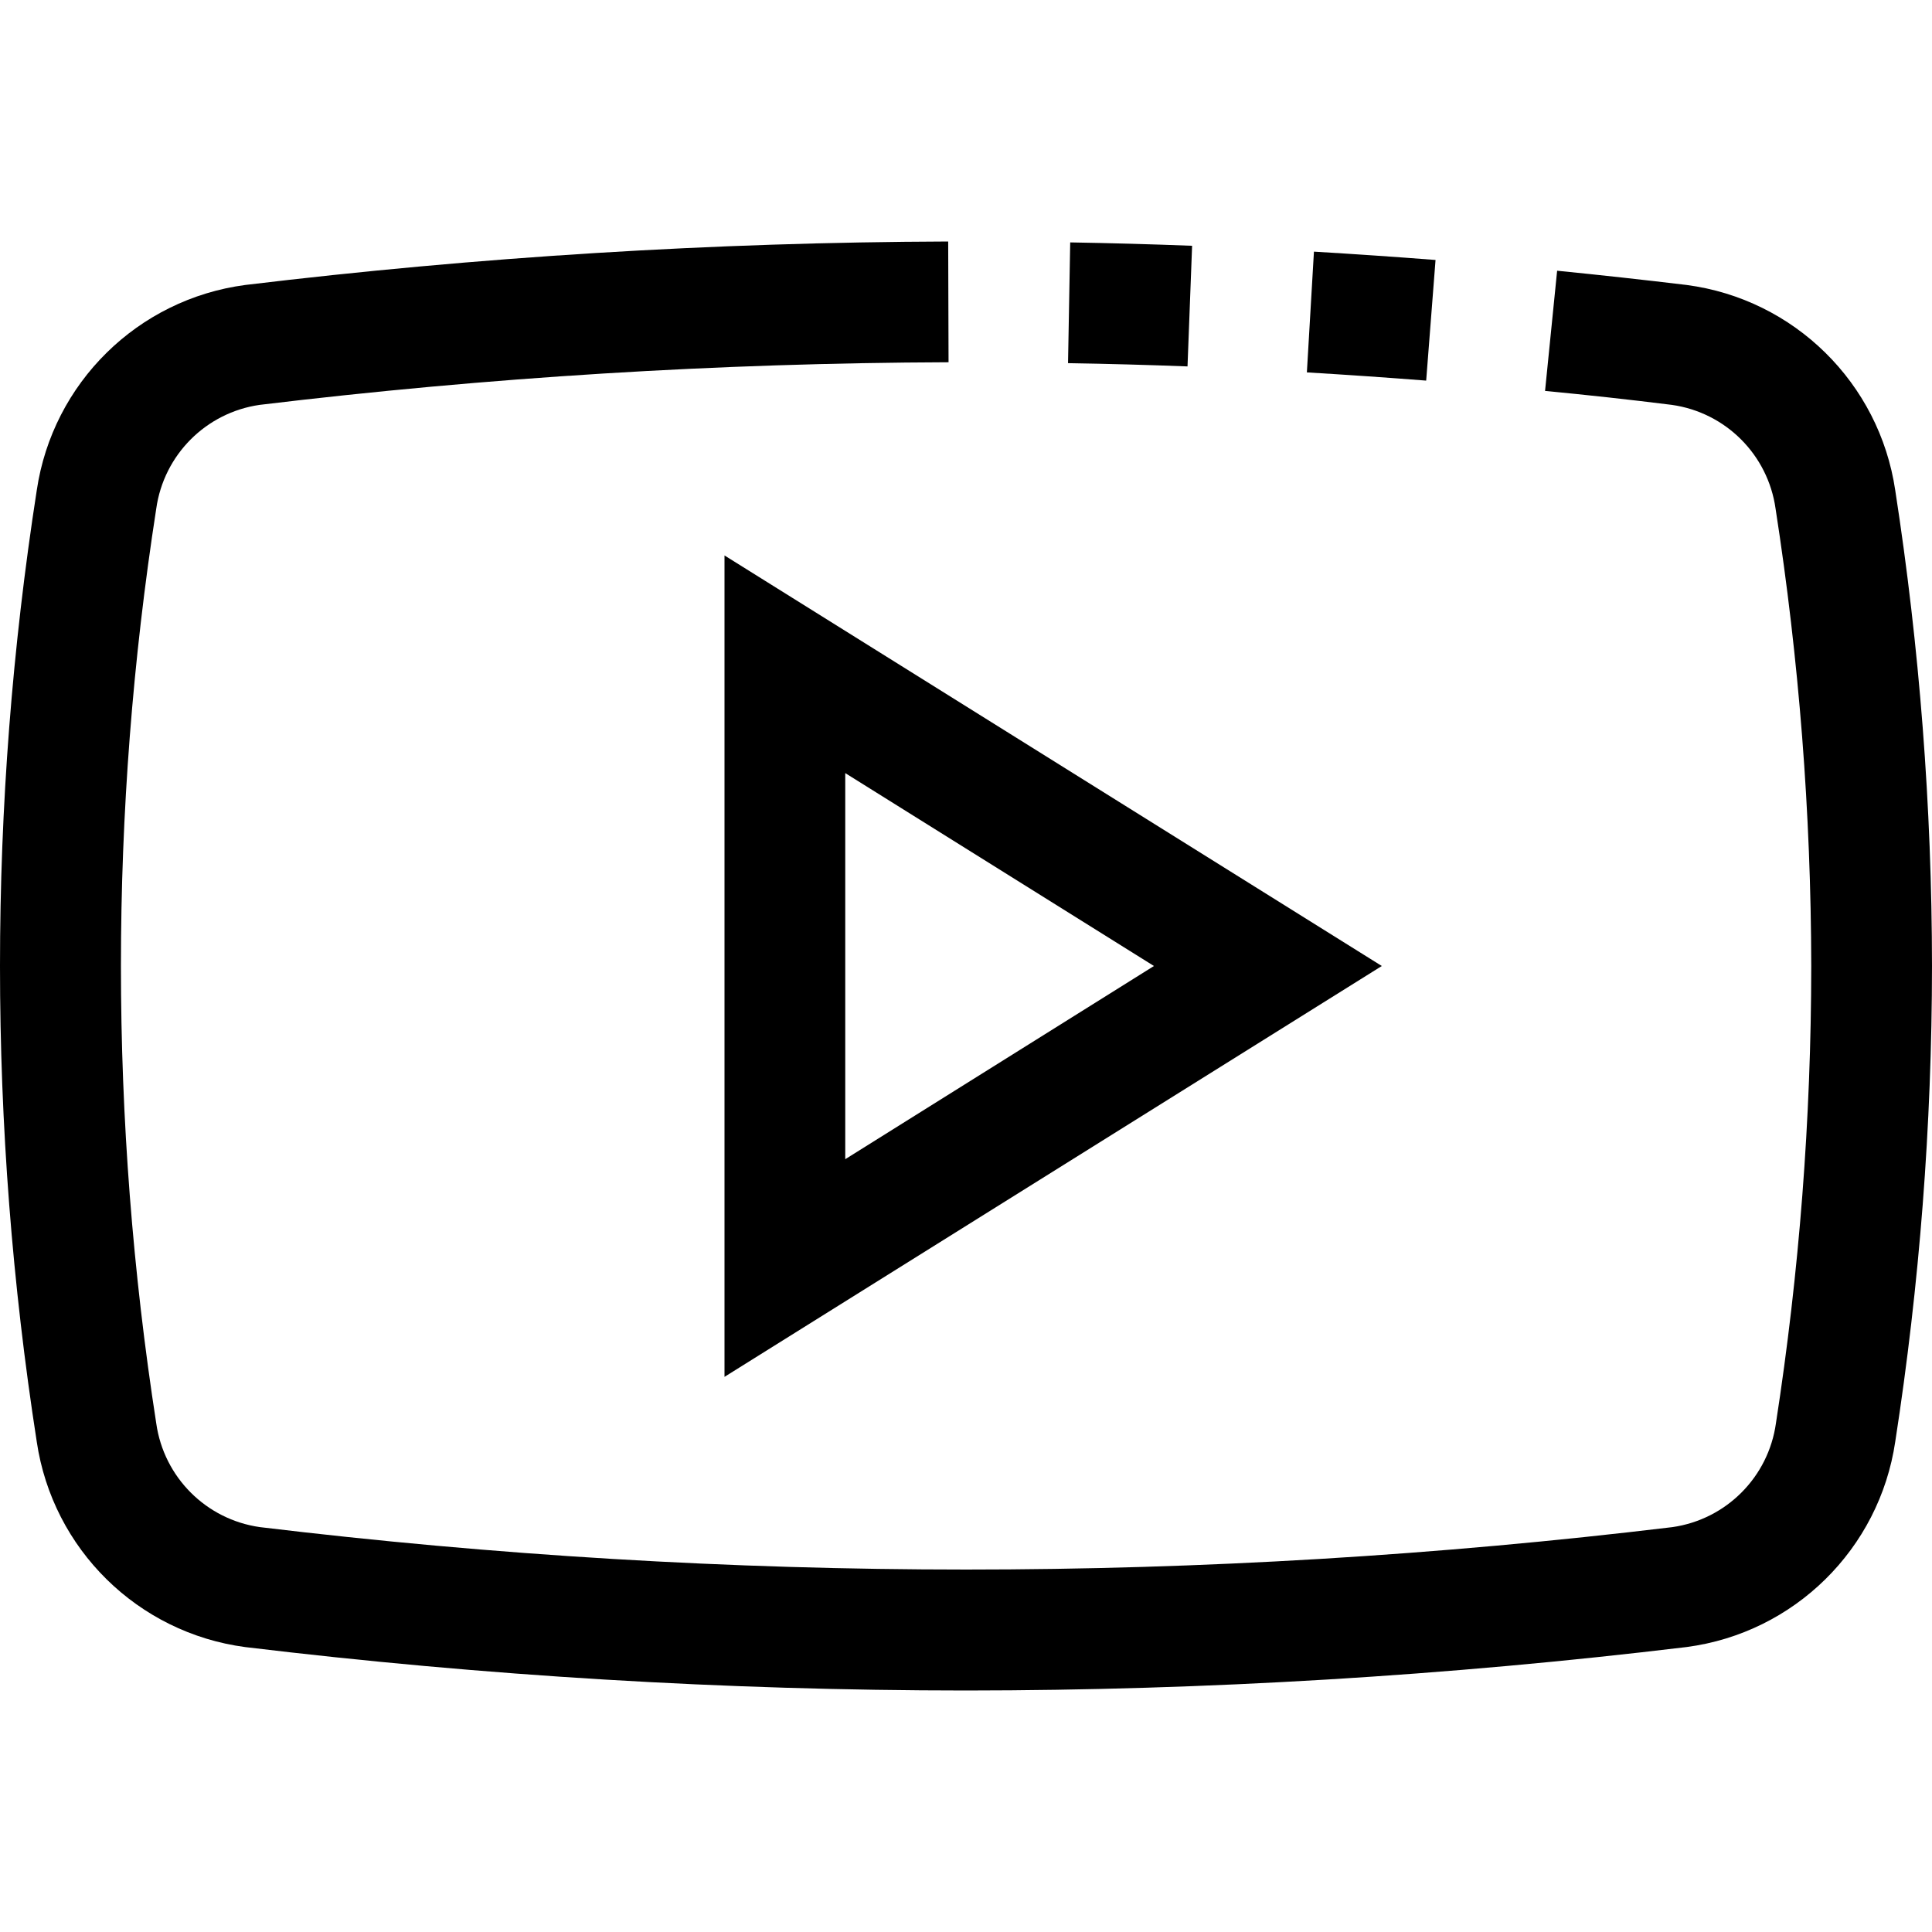 <?xml version="1.0" encoding="iso-8859-1"?>
<!-- Generator: Adobe Illustrator 19.0.0, SVG Export Plug-In . SVG Version: 6.00 Build 0)  -->
<svg version="1.1" id="Capa_1" xmlns="http://www.w3.org/2000/svg" xmlns:xlink="http://www.w3.org/1999/xlink" x="0px" y="0px"
	 viewBox="0 0 512 512" style="enable-background:new 0 0 512 512;" xml:space="preserve">
<g>
	<g>
		<g>
			<path d="M502.256,129.92c-4.217-28.44-26.776-50.639-55.28-54.4c-11.435-1.376-22.875-2.635-34.32-3.776l-3.2,31.856
				c11.232,1.067,22.432,2.299,33.6,3.696c14.27,2.014,25.482,13.233,27.488,27.504c6.229,40.101,9.391,80.618,9.456,121.2
				c-0.029,40.574-3.158,81.087-9.36,121.184c-1.994,14.262-13.184,25.484-27.44,27.52c-124.318,14.992-249.986,14.992-374.304,0
				c-14.27-2.014-25.482-13.233-27.488-27.504c-12.48-80.318-12.48-162.082,0-242.4c1.995-14.241,13.159-25.451,27.392-27.504
				c60.587-7.31,121.55-11.082,182.576-11.296l-0.096-32c-62.262,0.219-124.458,4.065-186.272,11.52
				c-28.498,3.767-51.048,25.965-55.264,54.4c-12.992,83.557-12.992,168.619,0,252.176c4.216,28.435,26.766,50.633,55.264,54.4
				C128.385,444.14,192.163,447.981,256,448c63.837-0.032,127.614-3.879,190.992-11.52c28.498-3.767,51.048-25.965,55.264-54.4
				c6.458-41.717,9.715-83.866,9.744-126.08C511.967,213.786,508.709,171.637,502.256,129.92z"/>
			<path d="M315.92,65.136c-10.773-0.416-21.541-0.715-32.304-0.896l-0.576,32c10.56,0.171,21.115,0.459,31.664,0.864L315.92,65.136
				z"/>
			<path d="M380.432,68.896c-10.731-0.832-21.472-1.568-32.224-2.208l-1.872,32c10.539,0.629,21.077,1.355,31.616,2.176
				L380.432,68.896z"/>
			<path d="M192,364.88L366.192,256L192,147.2V364.88z M224,204.88L305.808,256L224,307.2V204.88z"/>
		</g>
	</g>
</g>
<g>
</g>
<g>
</g>
<g>
</g>
<g>
</g>
<g>
</g>
<g>
</g>
<g>
</g>
<g>
</g>
<g>
</g>
<g>
</g>
<g>
</g>
<g>
</g>
<g>
</g>
<g>
</g>
<g>
</g>
</svg>
